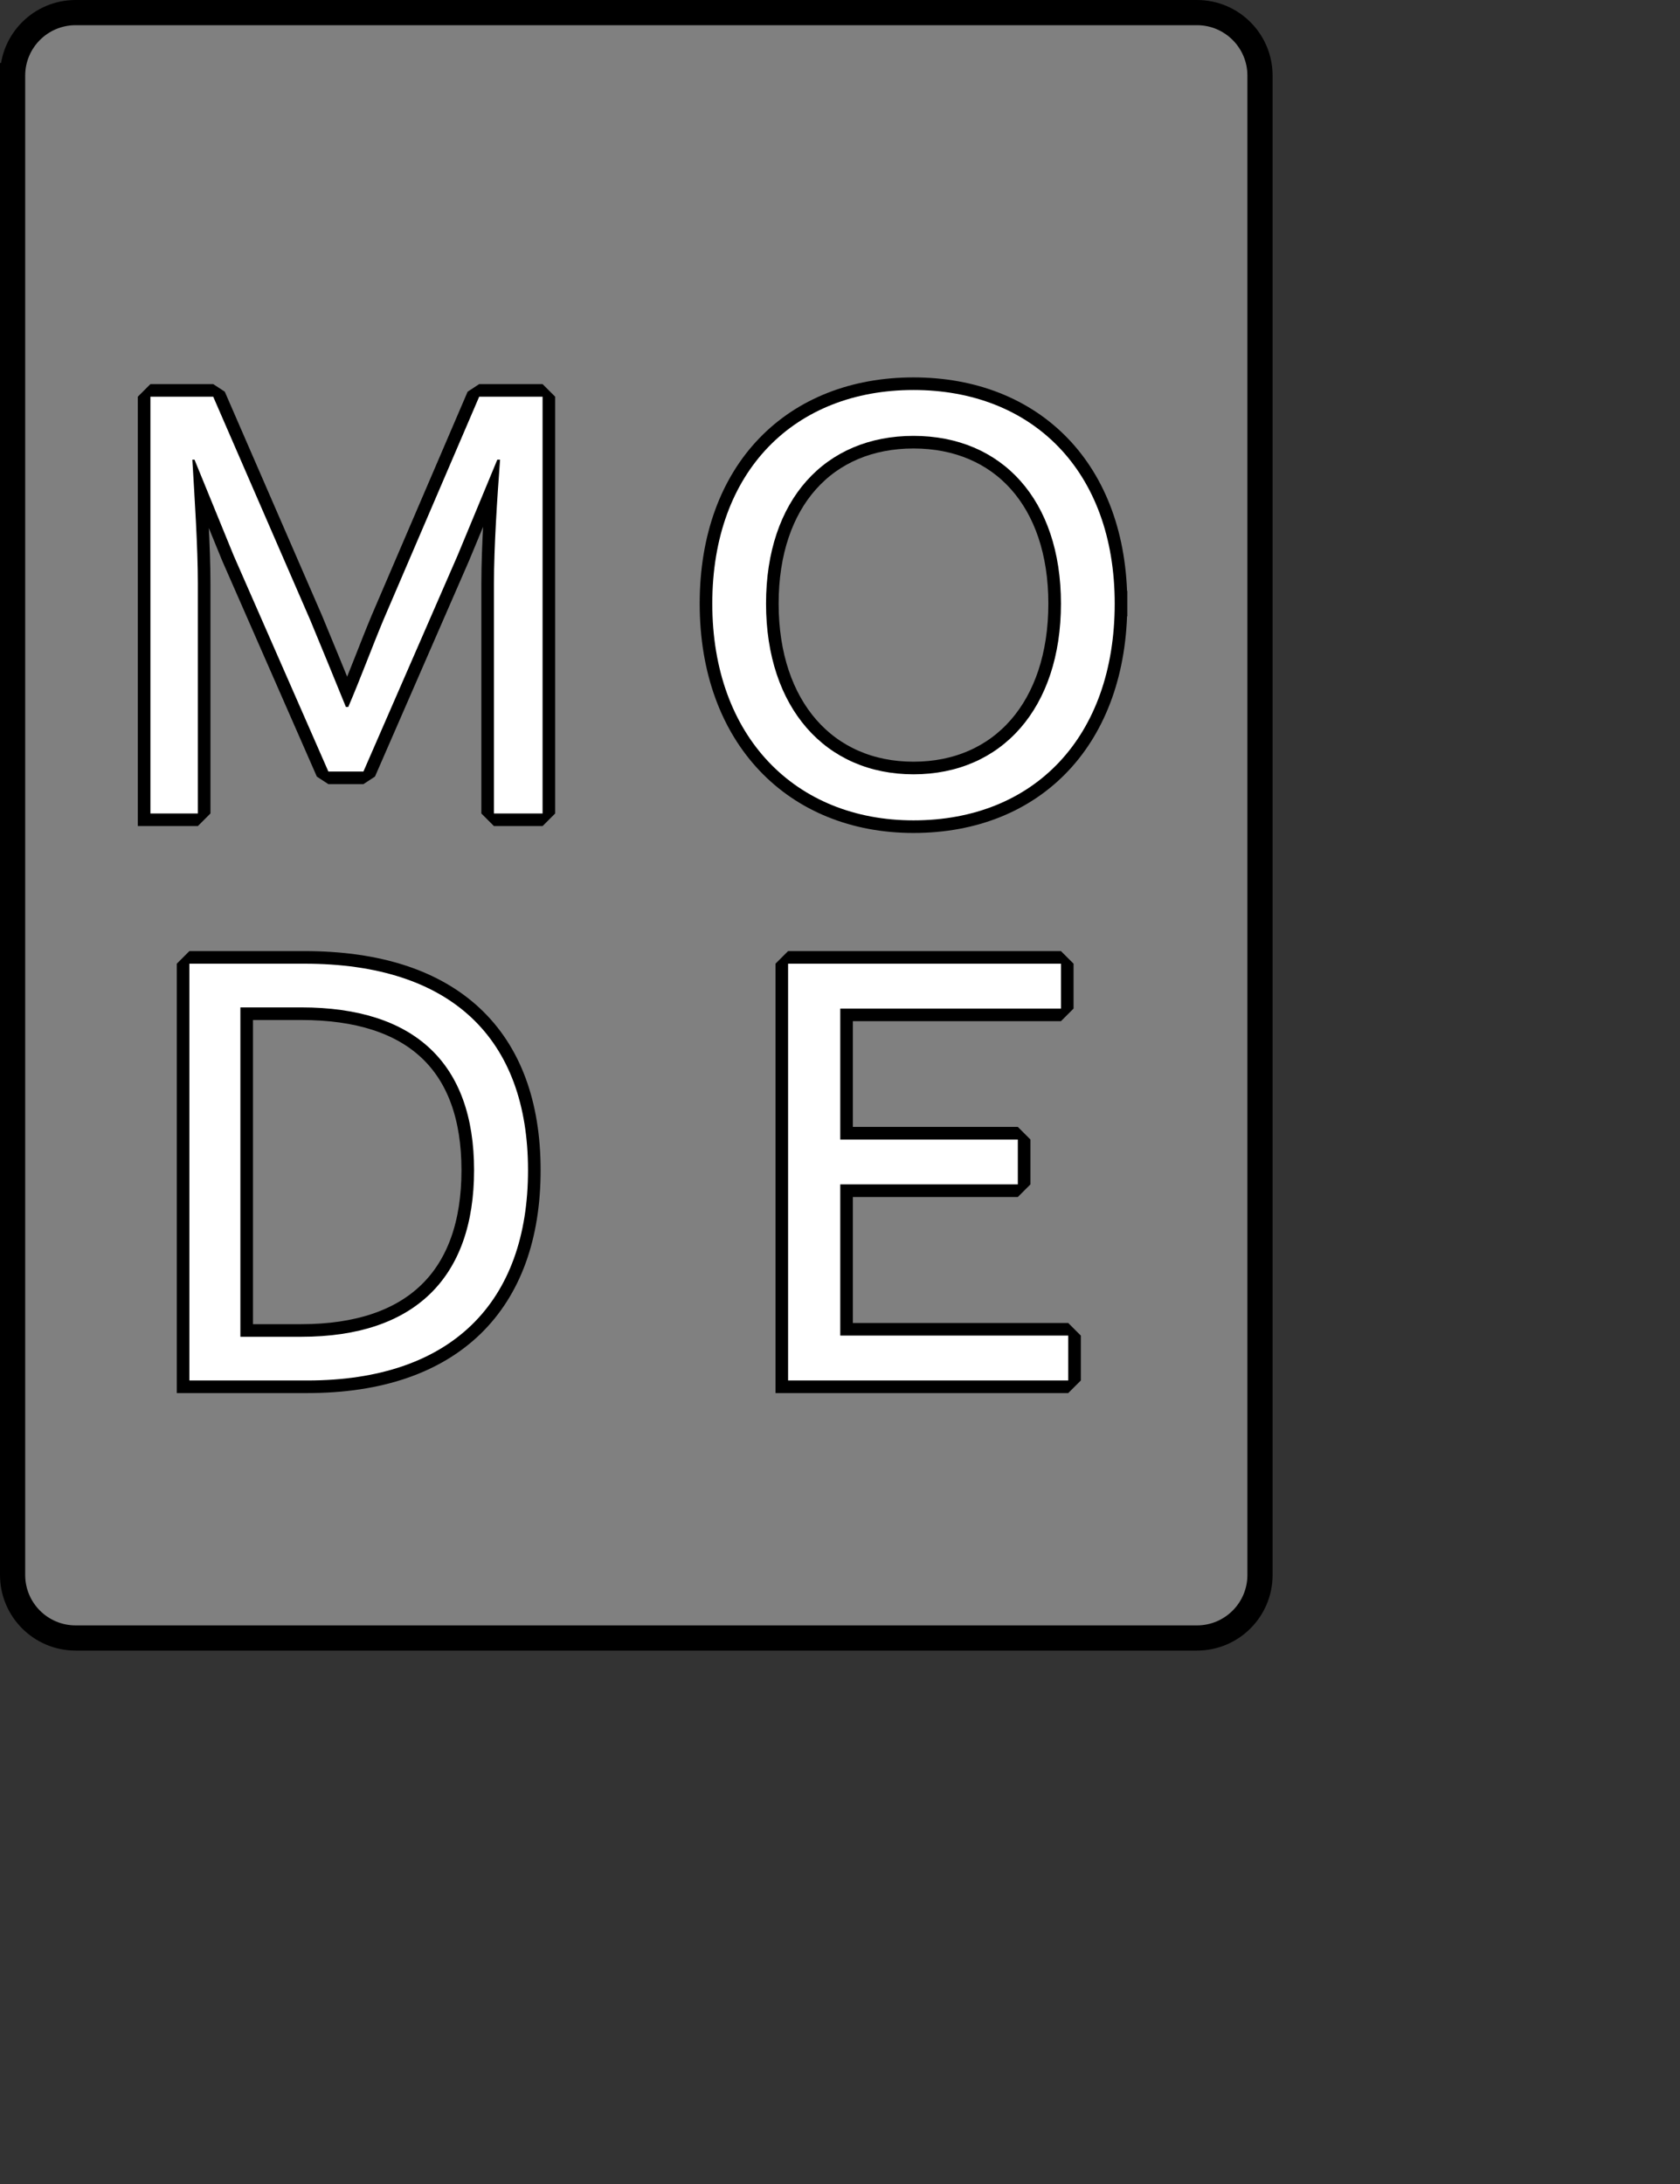 <?xml version="1.0" encoding="UTF-8" standalone="no"?>
<svg width="35.278mm" height="45.861mm"
 xmlns="http://www.w3.org/2000/svg" xmlns:xlink="http://www.w3.org/1999/xlink"  version="1.2" baseProfile="tiny">
<rect width="100%" height="100%" fill="#333333" stroke="none"/>
<title>Qt SVG Document</title>
<desc>Generated with Qt</desc>
<defs>
</defs>
<g fill="none" stroke="black" stroke-width="1" fill-rule="evenodd" stroke-linecap="square" stroke-linejoin="bevel" >

<g fill="#808080" fill-opacity="1" stroke="none" transform="matrix(1,0,0,1,0,0)"
font-family="Noto Sans" font-size="10" font-weight="400" font-style="normal" 
>
<path vector-effect="none" fill-rule="evenodd" d="M1,6 C1,3.239 3.239,1 6,1 L95,1 C97.761,1 100,3.239 100,6 L100,125 C100,127.761 97.761,130 95,130 L6,130 C3.239,130 1,127.761 1,125 L1,6"/>
</g>

<g fill="none" stroke="#000000" stroke-opacity="1" stroke-width="2" stroke-linecap="square" stroke-linejoin="bevel" transform="matrix(1,0,0,1,0,0)"
font-family="Noto Sans" font-size="10" font-weight="400" font-style="normal" 
>
<path vector-effect="none" fill-rule="evenodd" d="M1,6 C1,3.239 3.239,1 6,1 L95,1 C97.761,1 100,3.239 100,6 L100,125 C100,127.761 97.761,130 95,130 L6,130 C3.239,130 1,127.761 1,125 L1,6"/>
</g>

<g fill="none" stroke="#000000" stroke-opacity="1" stroke-width="2" stroke-linecap="square" stroke-linejoin="bevel" transform="matrix(1,0,0,1,0,0)"
font-family="Noto Sans CJK JP" font-size="45" font-weight="400" font-style="normal" 
>
<path vector-effect="none" fill-rule="evenodd" d="M11.938,64.562 L15.703,64.562 L15.703,46.297 C15.703,43.406 15.438,39.406 15.266,36.484 L15.438,36.484 L18.547,44.094 L26.062,61.234 L28.844,61.234 L36.312,44.094 L39.469,36.484 L39.688,36.484 C39.469,39.406 39.203,43.406 39.203,46.297 L39.203,64.562 L43.062,64.562 L43.062,31.484 L38.031,31.484 L30.422,49.219 C29.484,51.469 28.625,53.812 27.641,56.109 L27.453,56.109 C26.516,53.812 25.562,51.469 24.625,49.219 L16.922,31.484 L11.938,31.484 L11.938,64.562 M88.469,47.906 C88.469,37.344 81.906,30.953 72.5,30.953 C63.094,30.953 56.531,37.344 56.531,47.906 C56.531,58.484 63.141,65.109 72.5,65.109 C82.078,65.109 88.469,58.484 88.469,47.906 M60.797,47.906 C60.797,39.672 65.484,34.594 72.5,34.594 C79.516,34.594 84.203,39.672 84.203,47.906 C84.203,56.188 79.516,61.453 72.5,61.453 C65.531,61.453 60.797,56.188 60.797,47.906 M15.031,109.563 L24.391,109.563 C35.828,109.563 41.906,103.359 41.906,92.875 C41.906,82.422 35.828,76.484 24.172,76.484 L15.031,76.484 L15.031,109.563 M19.078,106.094 L19.078,79.953 L23.906,79.953 C32.938,79.953 37.625,84.406 37.625,92.875 C37.625,101.375 32.938,106.094 23.906,106.094 L19.078,106.094 M62.547,109.563 L84.781,109.563 L84.781,106 L66.688,106 L66.688,94 L80.781,94 L80.781,90.438 L66.688,90.438 L66.688,80.047 L84.203,80.047 L84.203,76.484 L62.547,76.484 L62.547,109.563"/>
</g>

<g fill="#ffffff" fill-opacity="1" stroke="none" transform="matrix(1,0,0,1,0,0)"
font-family="Noto Sans CJK JP" font-size="45" font-weight="400" font-style="normal" 
>
<path vector-effect="none" fill-rule="evenodd" d="M11.938,64.562 L15.703,64.562 L15.703,46.297 C15.703,43.406 15.438,39.406 15.266,36.484 L15.438,36.484 L18.547,44.094 L26.062,61.234 L28.844,61.234 L36.312,44.094 L39.469,36.484 L39.688,36.484 C39.469,39.406 39.203,43.406 39.203,46.297 L39.203,64.562 L43.062,64.562 L43.062,31.484 L38.031,31.484 L30.422,49.219 C29.484,51.469 28.625,53.812 27.641,56.109 L27.453,56.109 C26.516,53.812 25.562,51.469 24.625,49.219 L16.922,31.484 L11.938,31.484 L11.938,64.562 M88.469,47.906 C88.469,37.344 81.906,30.953 72.5,30.953 C63.094,30.953 56.531,37.344 56.531,47.906 C56.531,58.484 63.141,65.109 72.5,65.109 C82.078,65.109 88.469,58.484 88.469,47.906 M60.797,47.906 C60.797,39.672 65.484,34.594 72.5,34.594 C79.516,34.594 84.203,39.672 84.203,47.906 C84.203,56.188 79.516,61.453 72.5,61.453 C65.531,61.453 60.797,56.188 60.797,47.906 M15.031,109.563 L24.391,109.563 C35.828,109.563 41.906,103.359 41.906,92.875 C41.906,82.422 35.828,76.484 24.172,76.484 L15.031,76.484 L15.031,109.563 M19.078,106.094 L19.078,79.953 L23.906,79.953 C32.938,79.953 37.625,84.406 37.625,92.875 C37.625,101.375 32.938,106.094 23.906,106.094 L19.078,106.094 M62.547,109.563 L84.781,109.563 L84.781,106 L66.688,106 L66.688,94 L80.781,94 L80.781,90.438 L66.688,90.438 L66.688,80.047 L84.203,80.047 L84.203,76.484 L62.547,76.484 L62.547,109.563"/>
</g>
</g>
</svg>

